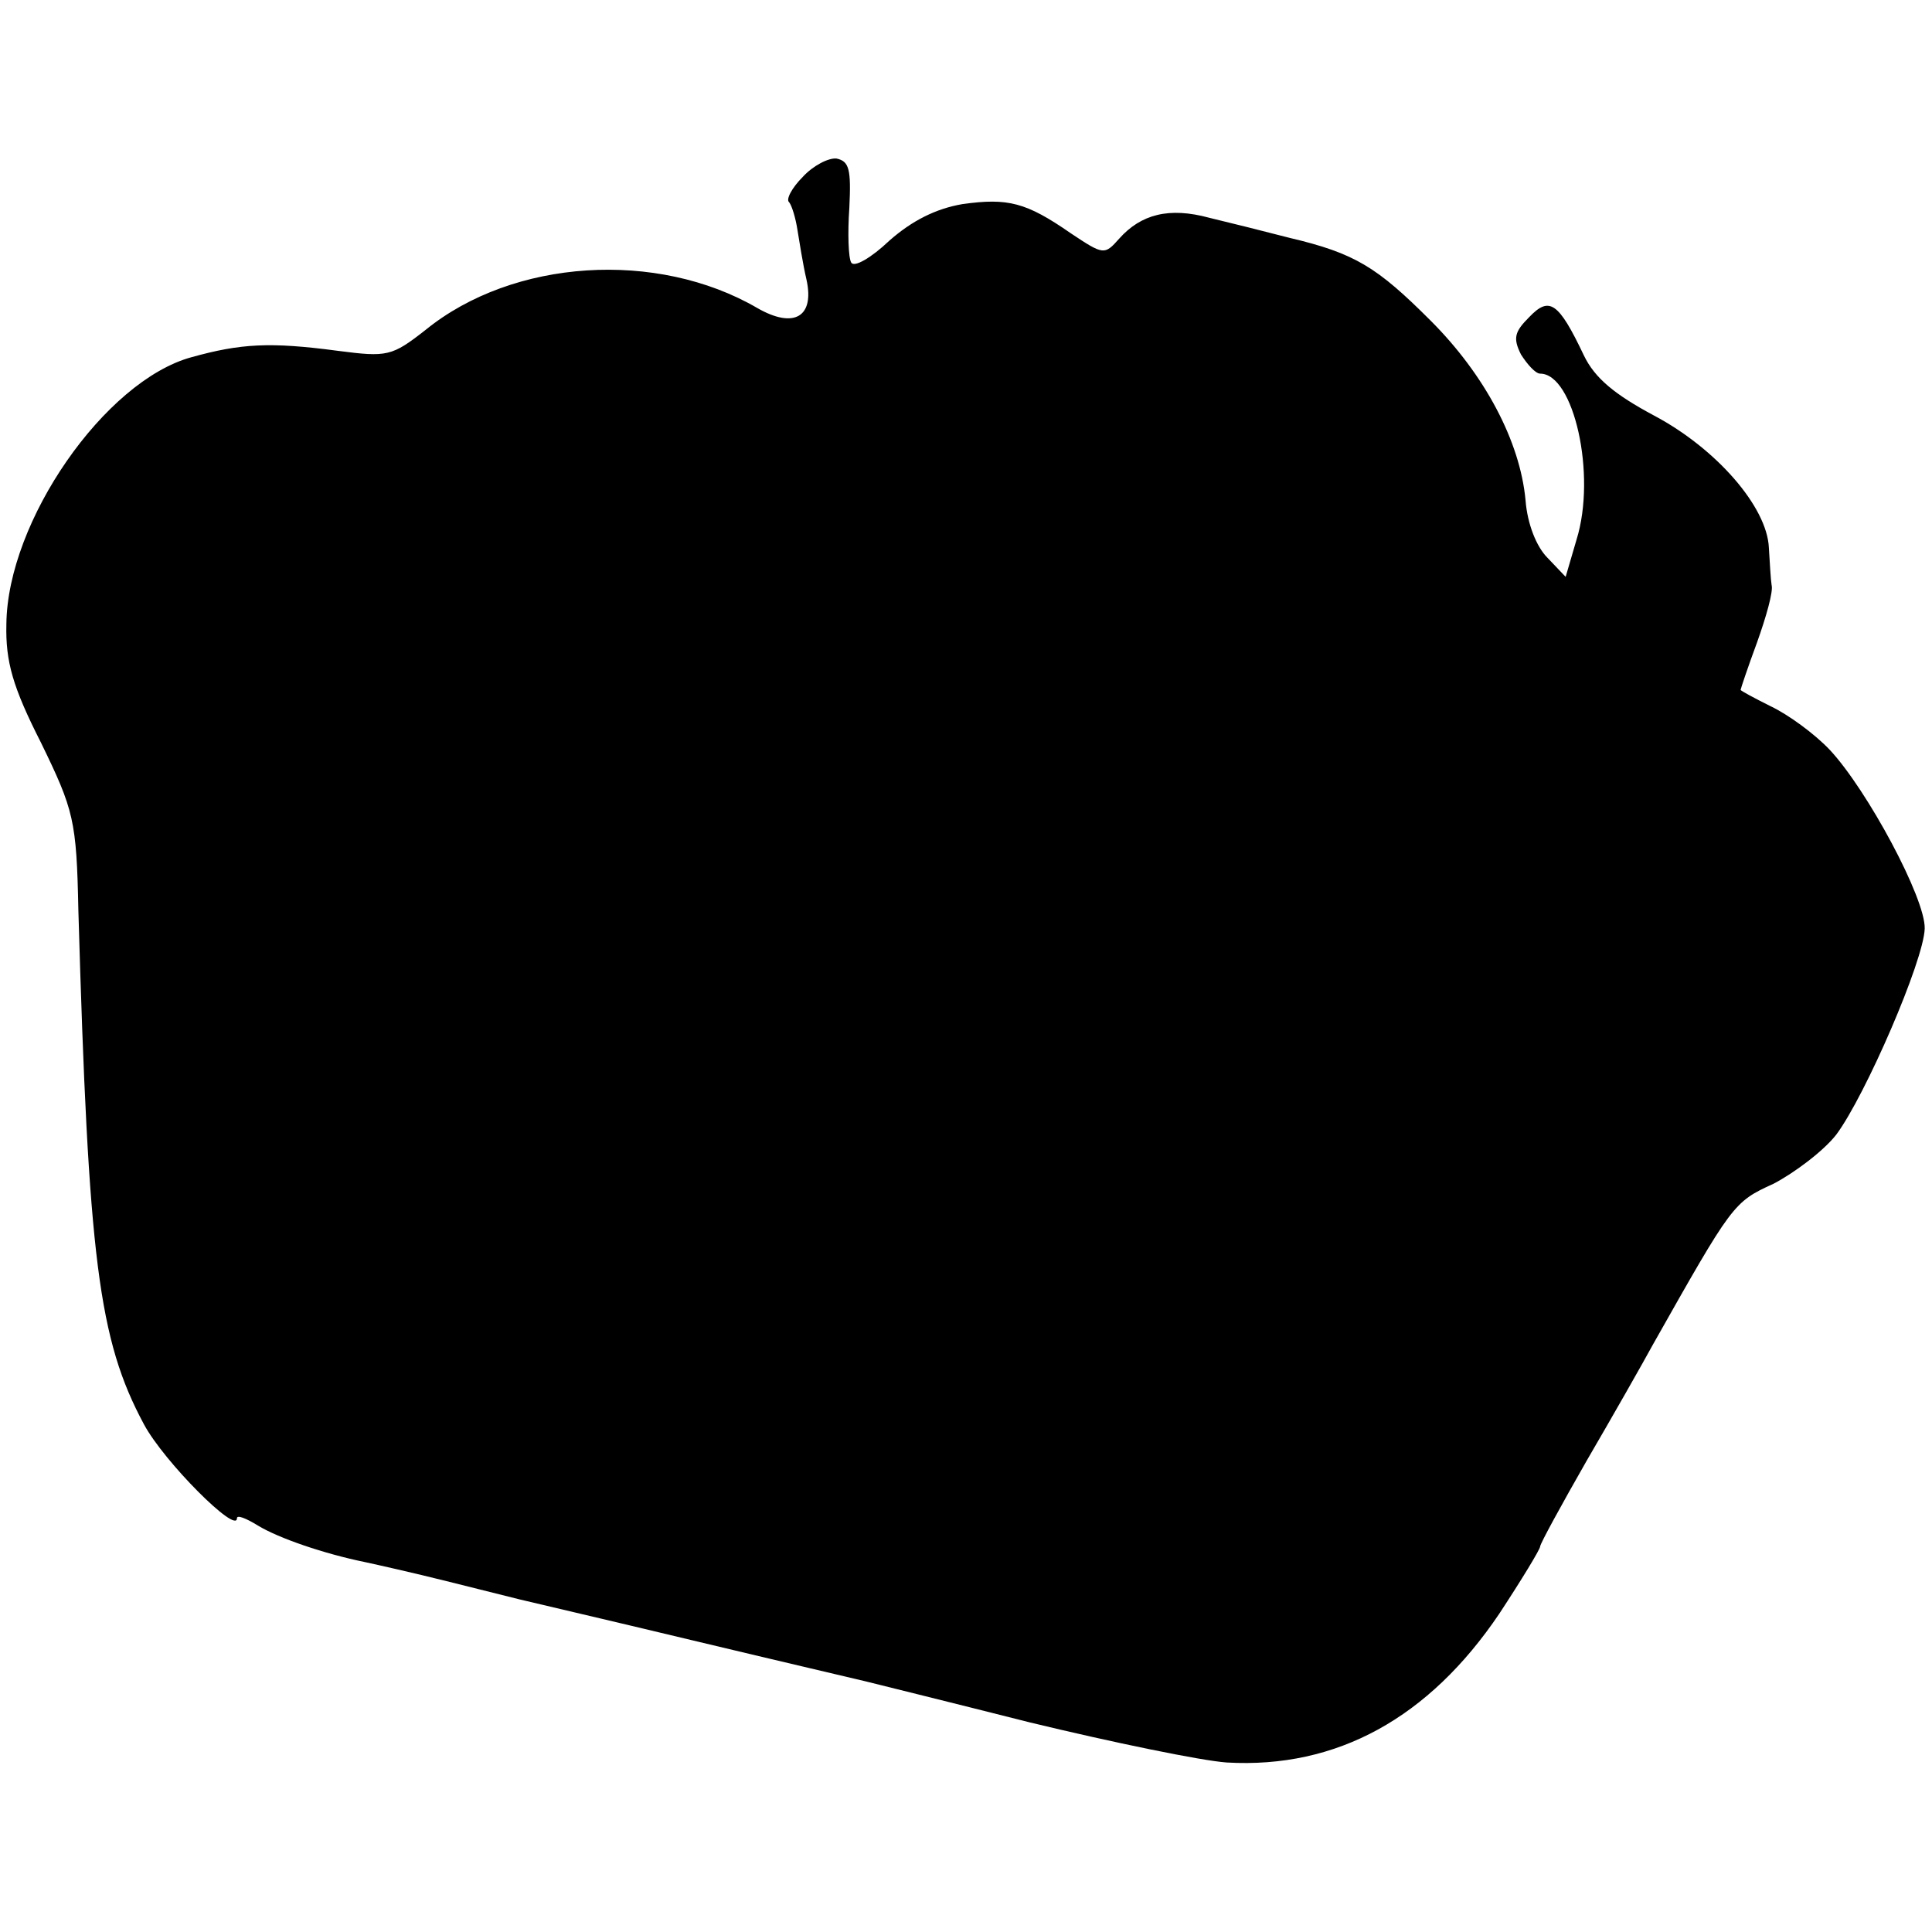 <?xml version="1.0" standalone="no"?>
<!DOCTYPE svg PUBLIC "-//W3C//DTD SVG 20010904//EN"
 "http://www.w3.org/TR/2001/REC-SVG-20010904/DTD/svg10.dtd">
<svg version="1.0" xmlns="http://www.w3.org/2000/svg"
 width="212pt" height="212pt" viewBox="0 0 212 212"
 preserveAspectRatio="xMidYMid meet">
<g transform="translate(0,212) scale(0.1,-0.1)"
fill="#000000" stroke="none">
<path d="M881 1926 c-12 -12 -19 -25 -15 -28 3 -4 7 -17 9 -30 2 -12 6 -38 10
-55 9 -41 -14 -54 -54 -31 -110 64 -268 54 -364 -24 -37 -29 -42 -30 -96 -23
-75 10 -107 8 -161 -7 -95 -26 -202 -180 -203 -293 -1 -41 7 -69 38 -130 36
-74 39 -85 41 -184 11 -382 22 -471 72 -564 22 -41 102 -121 102 -103 0 4 10
0 23 -8 23 -14 73 -31 117 -40 14 -3 54 -12 90 -21 36 -9 72 -18 80 -20 8 -2
94 -22 190 -45 96 -23 182 -43 190 -45 8 -2 89 -22 180 -45 91 -22 188 -42
216 -44 121 -7 222 49 299 163 25 38 45 71 45 74 0 3 23 45 51 94 28 48 61
106 73 128 87 154 88 156 132 176 23 12 55 36 69 54 32 43 96 191 97 226 1 33
-63 152 -104 196 -17 18 -46 39 -65 48 -18 9 -33 17 -33 18 0 1 8 25 18 52 10
28 18 56 16 63 -1 6 -2 25 -3 41 -2 45 -58 109 -126 145 -43 23 -65 41 -77 66
-28 59 -38 65 -60 42 -16 -16 -18 -23 -9 -41 7 -11 16 -21 21 -21 37 0 62
-111 40 -182 l-12 -41 -20 21 c-12 12 -22 37 -24 63 -6 65 -45 138 -104 197
-59 59 -83 74 -155 91 -27 7 -67 17 -88 22 -44 12 -75 4 -99 -23 -16 -18 -17
-18 -53 6 -49 34 -69 39 -119 32 -29 -5 -55 -18 -80 -40 -20 -19 -39 -30 -42
-24 -3 5 -4 32 -2 60 2 42 0 51 -14 54 -9 1 -26 -8 -37 -20z"/>
</g>
</svg>
